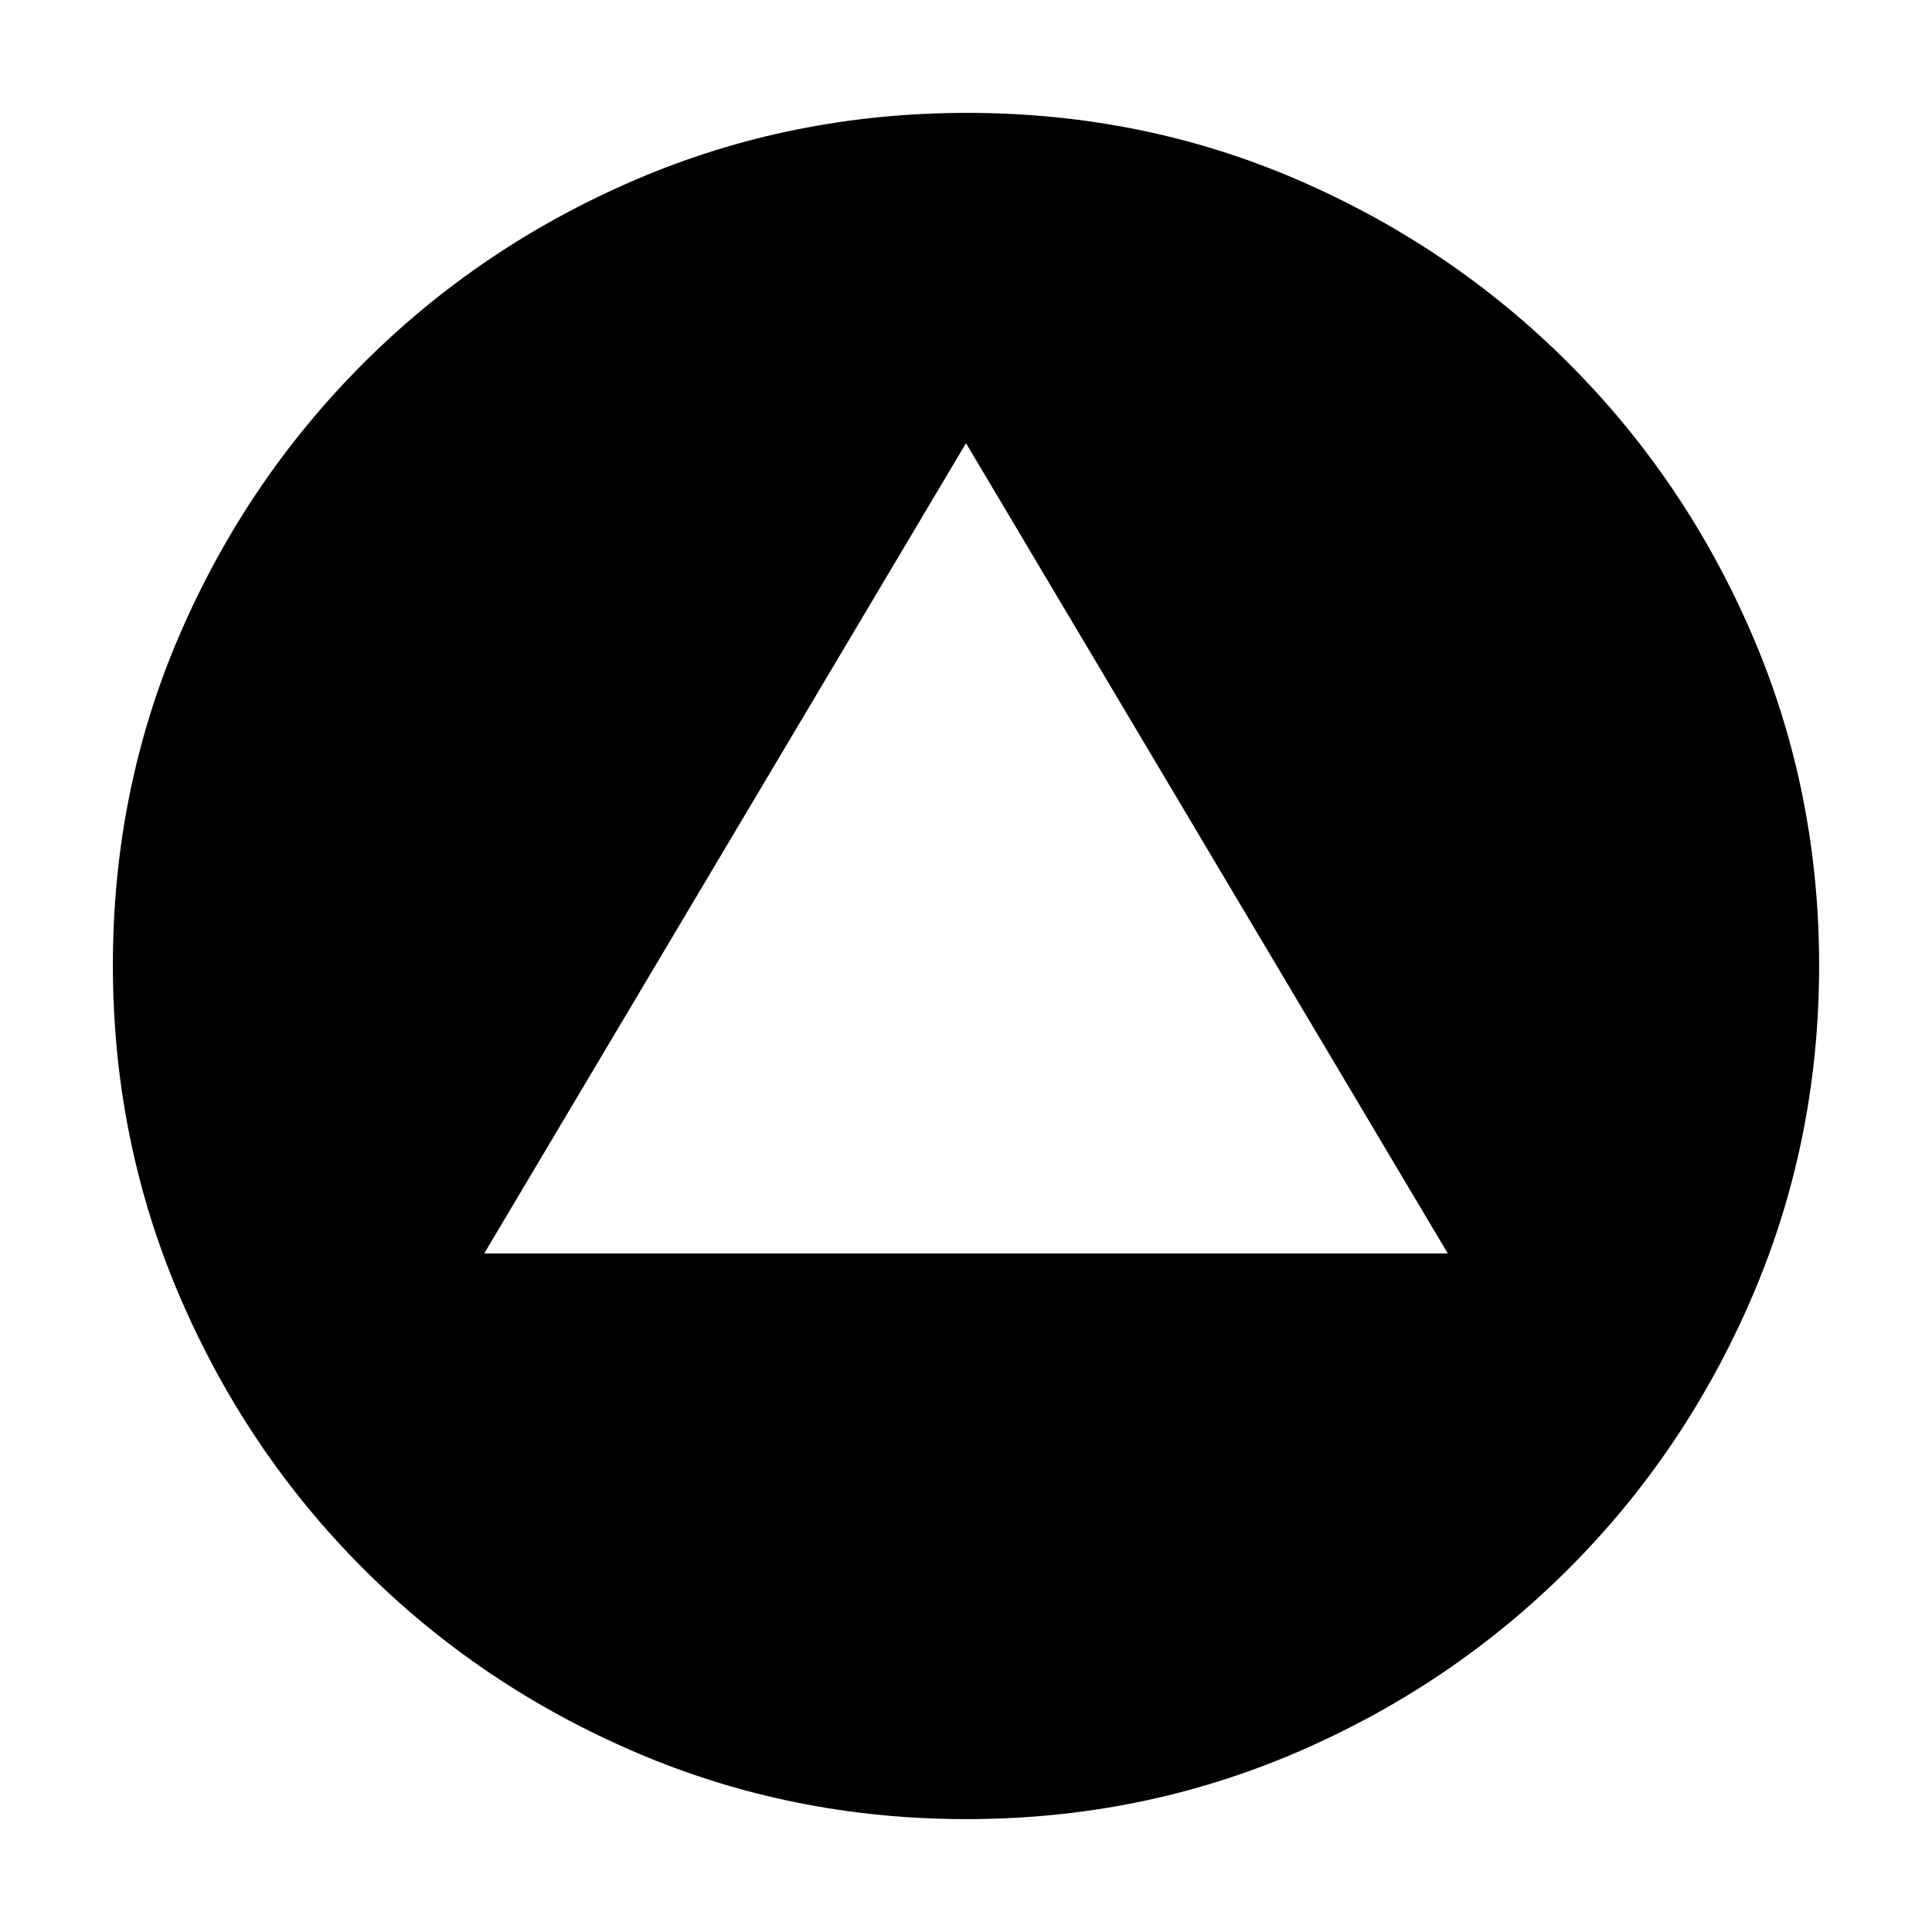 <svg xmlns="http://www.w3.org/2000/svg" height="20" viewBox="0 -960 960 960" width="20"><path d="M240.61-337.17h478.78L480-739.78 240.61-337.17ZM480.23-56.09q-86.84 0-164.16-33.1-77.31-33.11-135.54-91.34-58.23-58.23-91.34-135.55-33.1-77.32-33.1-164.43 0-87.1 33.1-163.92 33.11-76.81 91.34-135.04 58.23-58.23 135.55-91.34 77.32-33.1 164.43-33.1 87.1 0 163.92 33.1 76.81 33.11 135.04 91.34 58.23 58.23 91.34 135.31 33.1 77.09 33.1 163.93t-33.1 164.16q-33.11 77.31-91.34 135.54-58.23 58.23-135.31 91.34-77.09 33.1-163.93 33.1Z"/></svg>